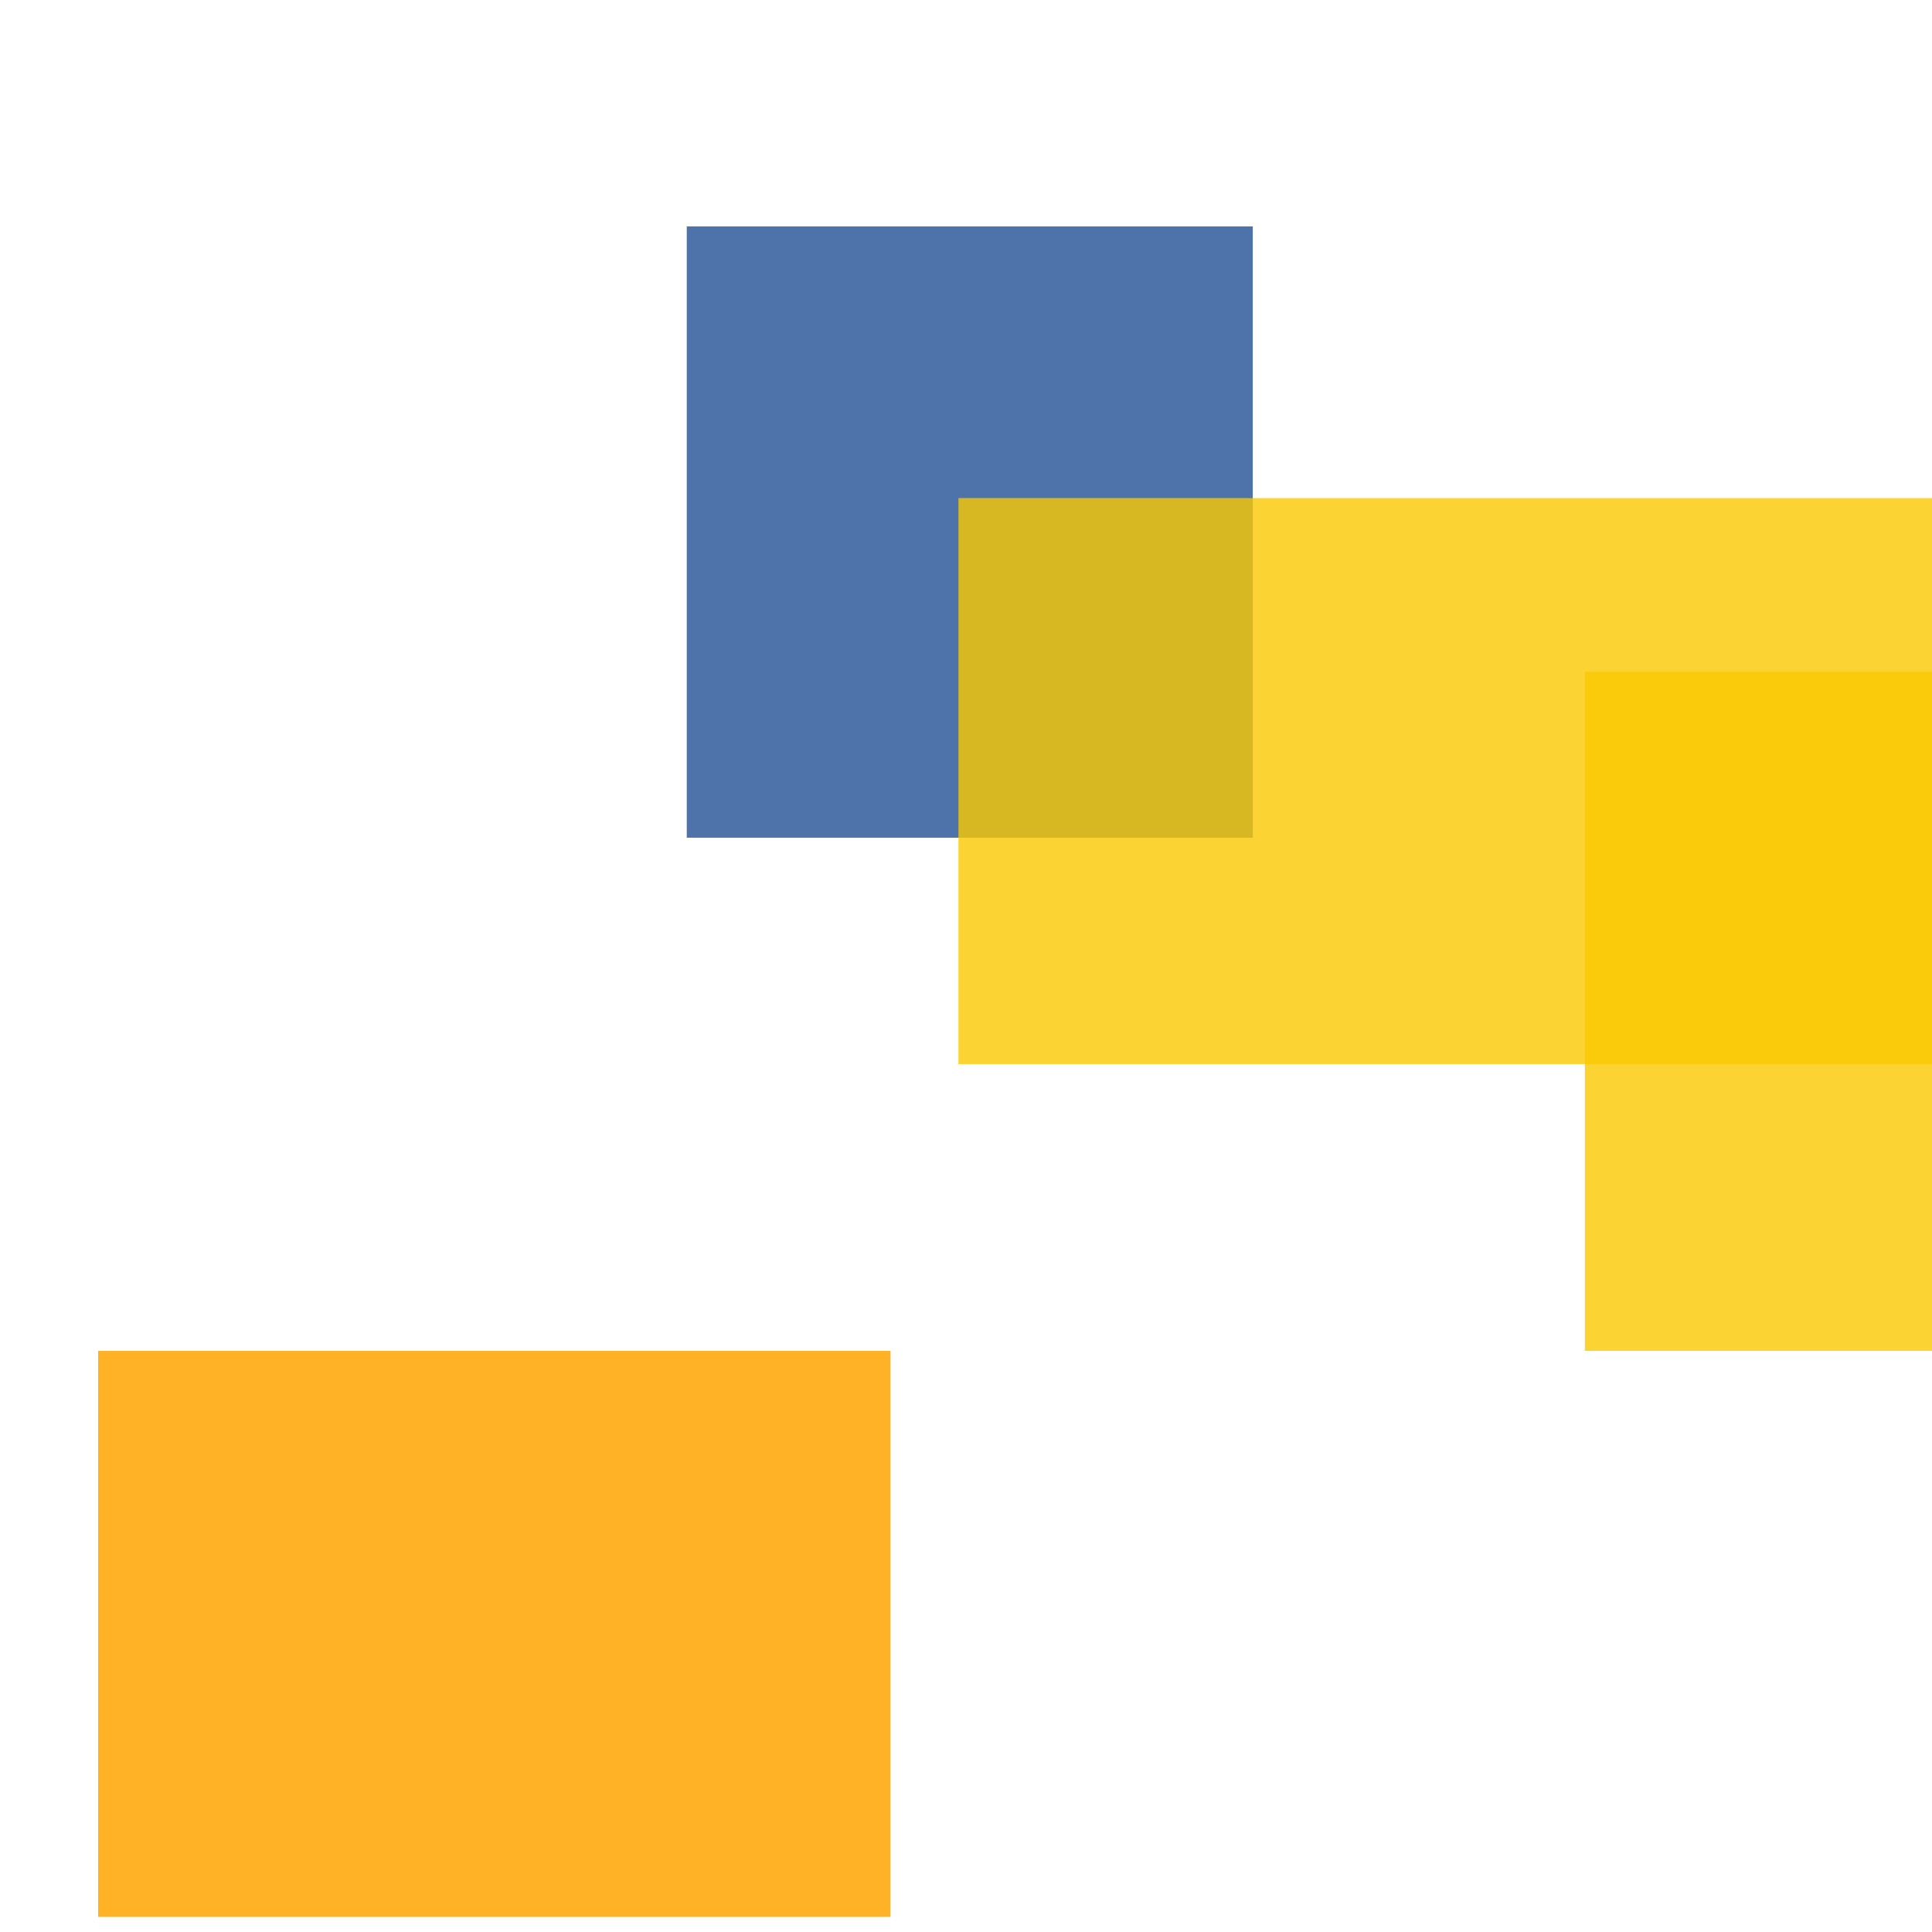 <svg width='256' height='256'><rect x='0' y='0' width='256' height='256' fill='white'/><rect x='13' y='179' width='105' height='75' opacity='0.85' fill='#ffa500'/><rect x='210' y='89' width='173' height='90' opacity='0.80' fill='#fac901'/><rect x='91' y='30' width='75' height='81' opacity='0.80' fill='#225095'/><rect x='127' y='66' width='141' height='75' opacity='0.80' fill='#fac901'/></svg>